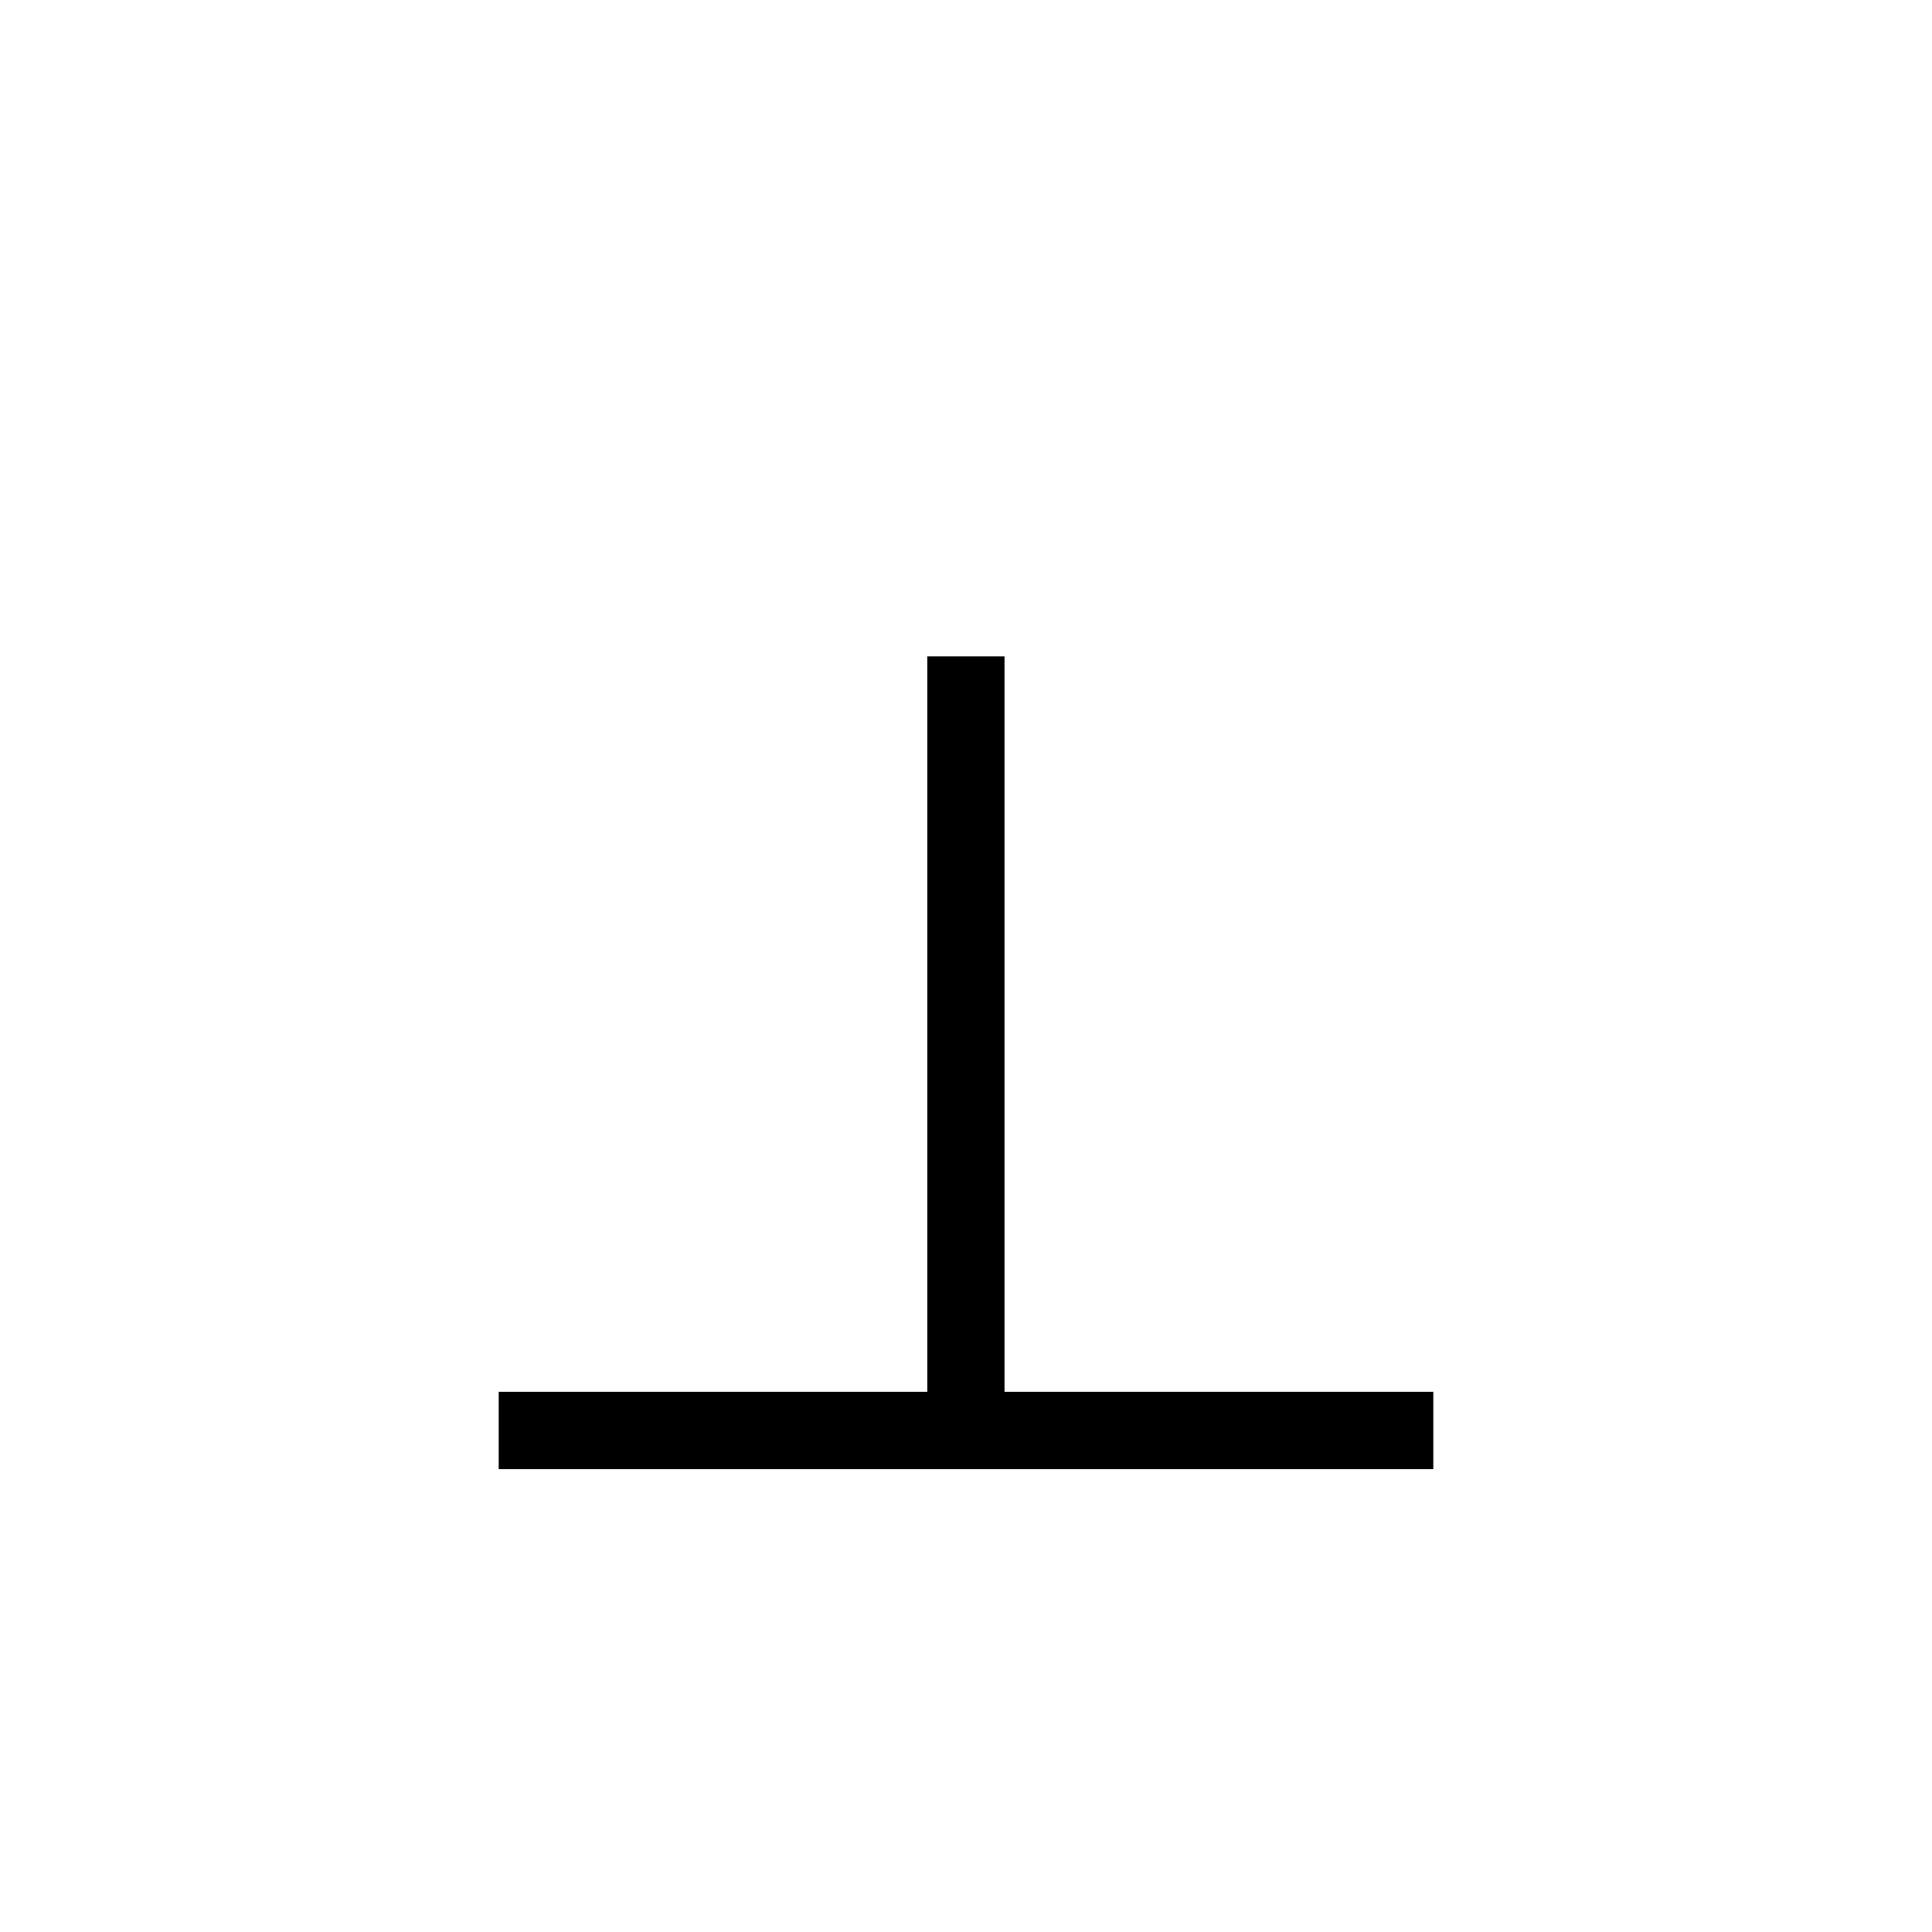 <svg xmlns="http://www.w3.org/2000/svg" xmlns:xlink="http://www.w3.org/1999/xlink" width="100" zoomAndPan="magnify" viewBox="0 0 75 75" height="100" preserveAspectRatio="xMidYMid meet" version="1.0">
  <path stroke-linecap="butt" transform="matrix(0.75, 0, 0, 0.75, 19.359, 54.031)" fill="none" stroke-linejoin="miter" d="M 0.001 2 L 48.376 2 " stroke="#000000" stroke-width="4" stroke-opacity="1" stroke-miterlimit="4"/>
  <path stroke-linecap="butt" transform="matrix(0, 0.75, -0.75, 0, 38.997, 25.481)" fill="none" stroke-linejoin="miter" d="M -0.001 2.001 L 40.072 2.001 " stroke="#000000" stroke-width="4" stroke-opacity="1" stroke-miterlimit="4"/>
</svg>